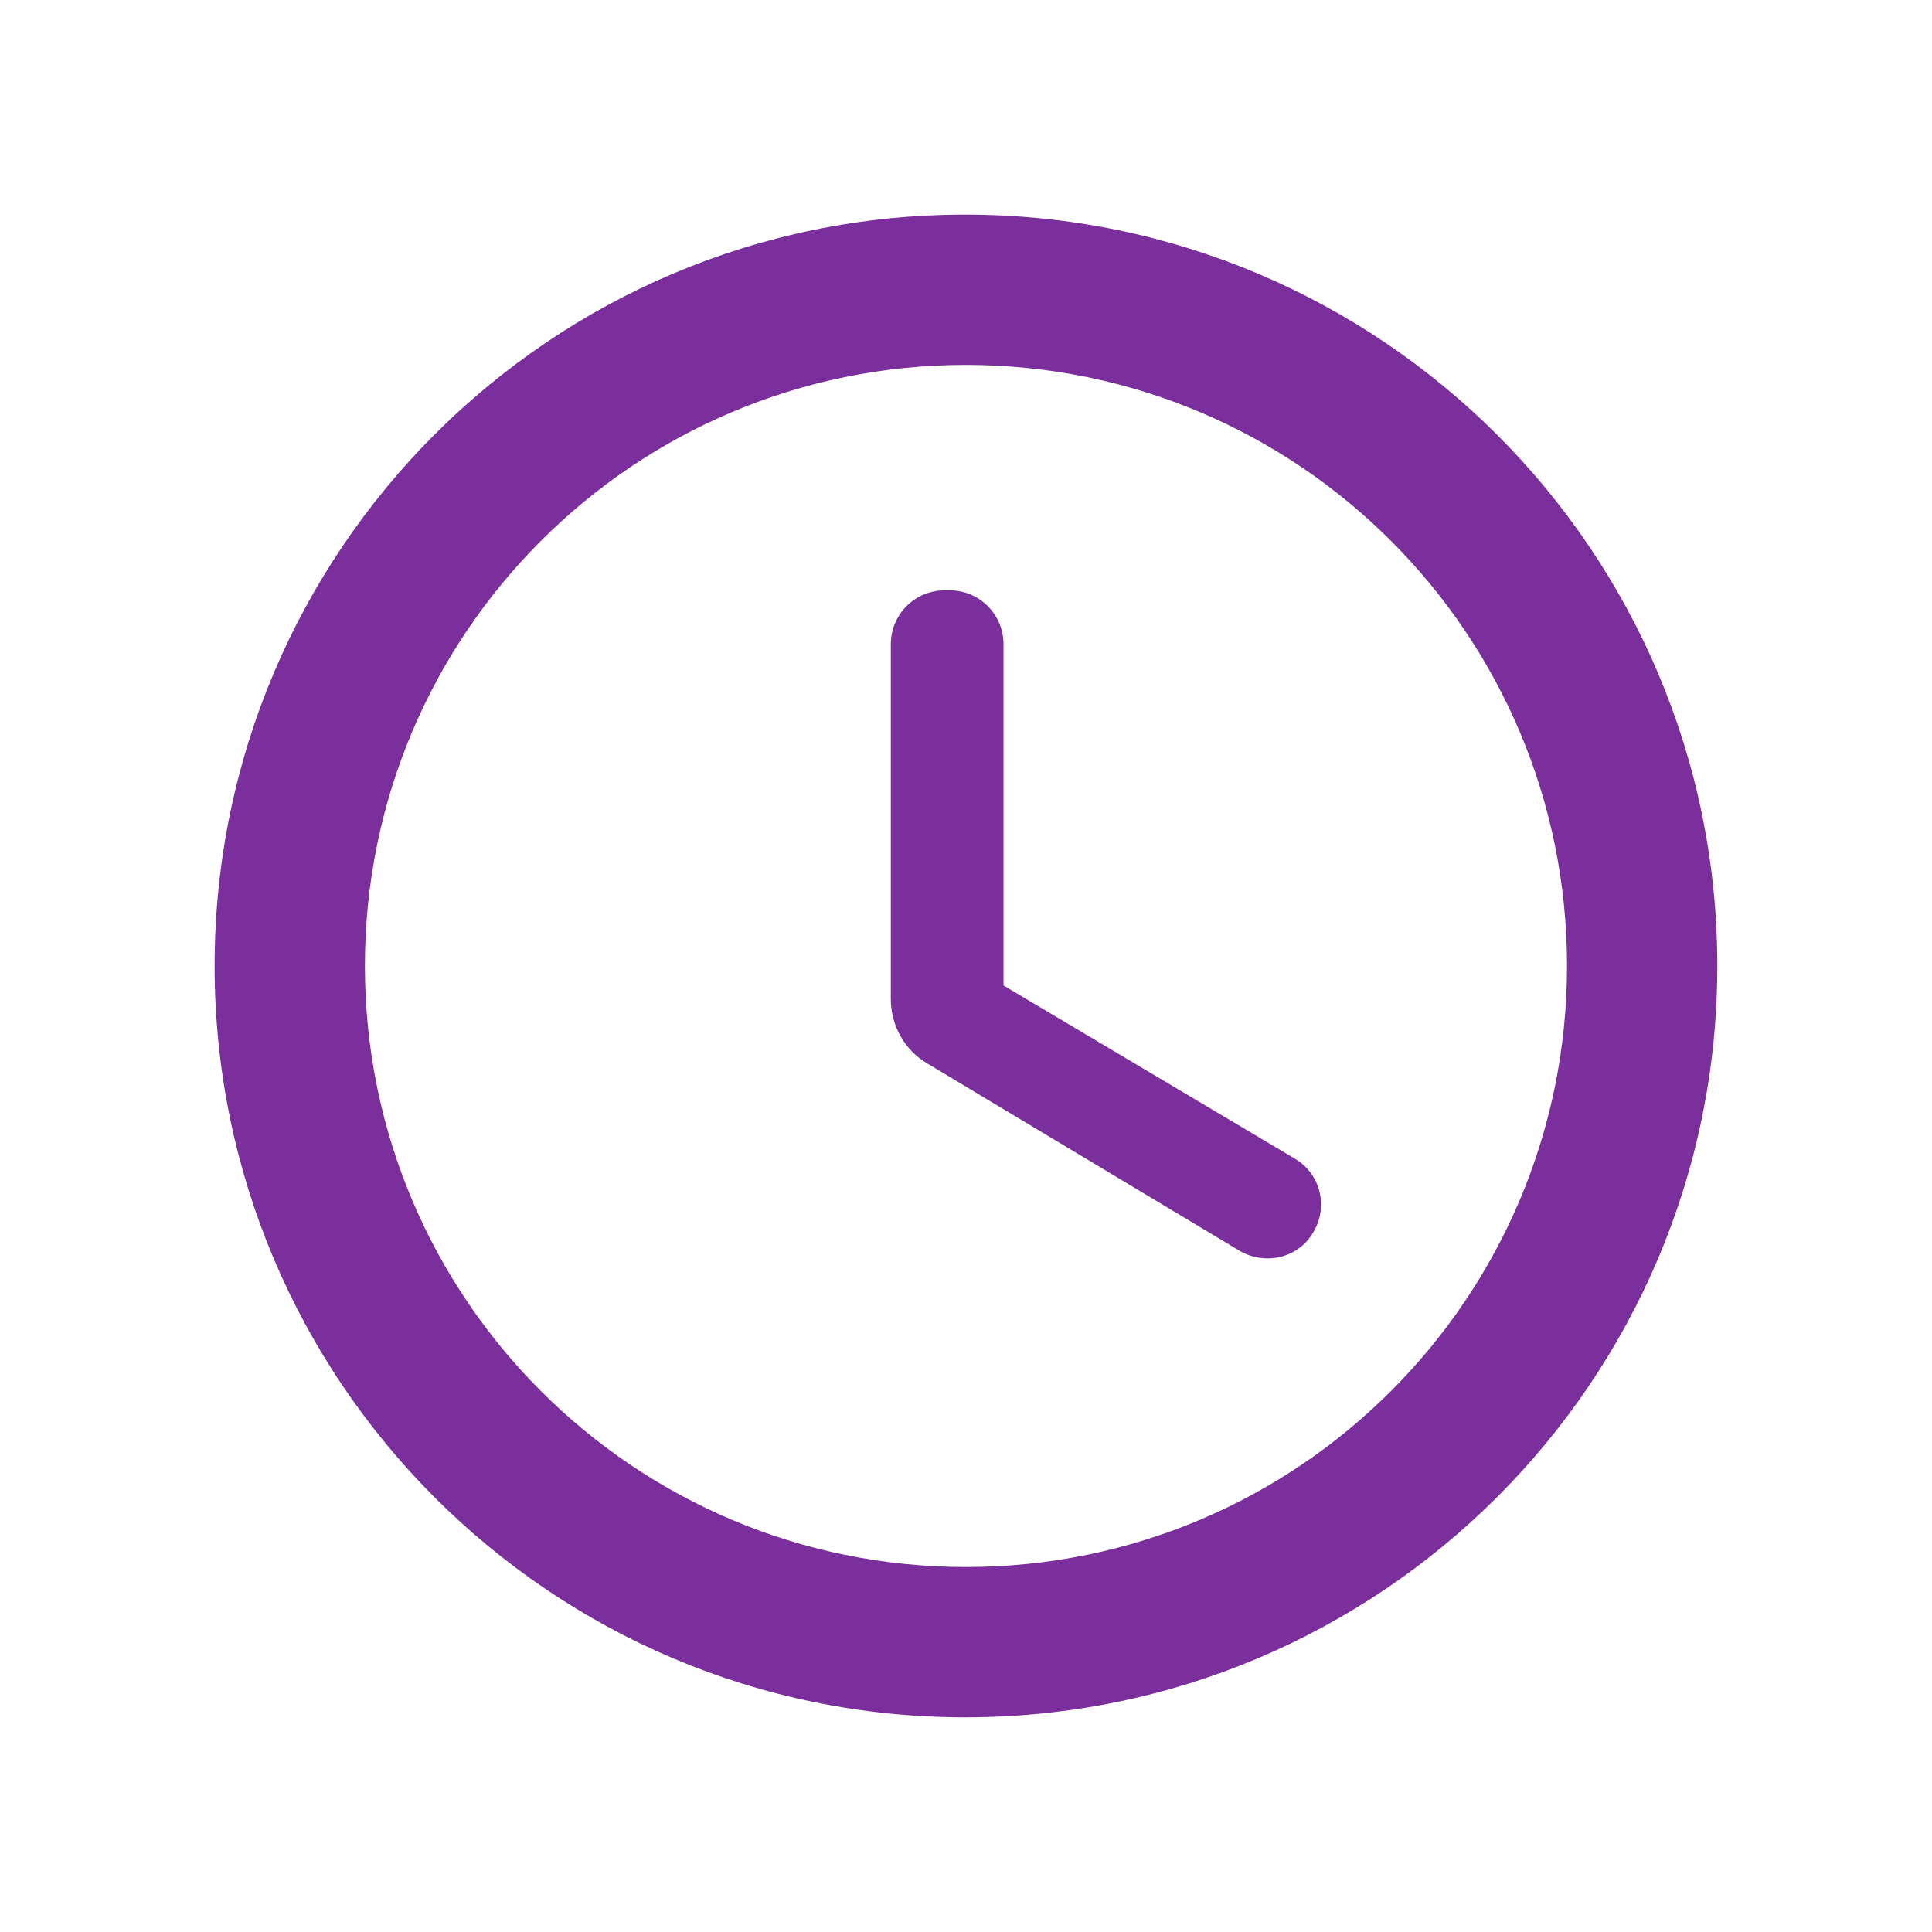 <svg width="24" height="24" viewBox="0 0 24 24" fill="none" xmlns="http://www.w3.org/2000/svg">
<path d="M11.99 2.666C6.838 2.666 2.666 6.847 2.666 11.999C2.666 17.151 6.838 21.333 11.99 21.333C17.151 21.333 21.333 17.151 21.333 11.999C21.333 6.847 17.151 2.666 11.99 2.666ZM11.999 19.466C7.874 19.466 4.533 16.125 4.533 11.999C4.533 7.874 7.874 4.533 11.999 4.533C16.125 4.533 19.466 7.874 19.466 11.999C19.466 16.125 16.125 19.466 11.999 19.466ZM11.794 7.333H11.738C11.365 7.333 11.066 7.631 11.066 8.005V12.41C11.066 12.737 11.234 13.045 11.523 13.213L15.397 15.537C15.714 15.723 16.125 15.63 16.311 15.313C16.507 14.995 16.405 14.575 16.078 14.389L12.466 12.242V8.005C12.466 7.631 12.167 7.333 11.794 7.333Z" fill="#7A2F9C"/>
</svg>
